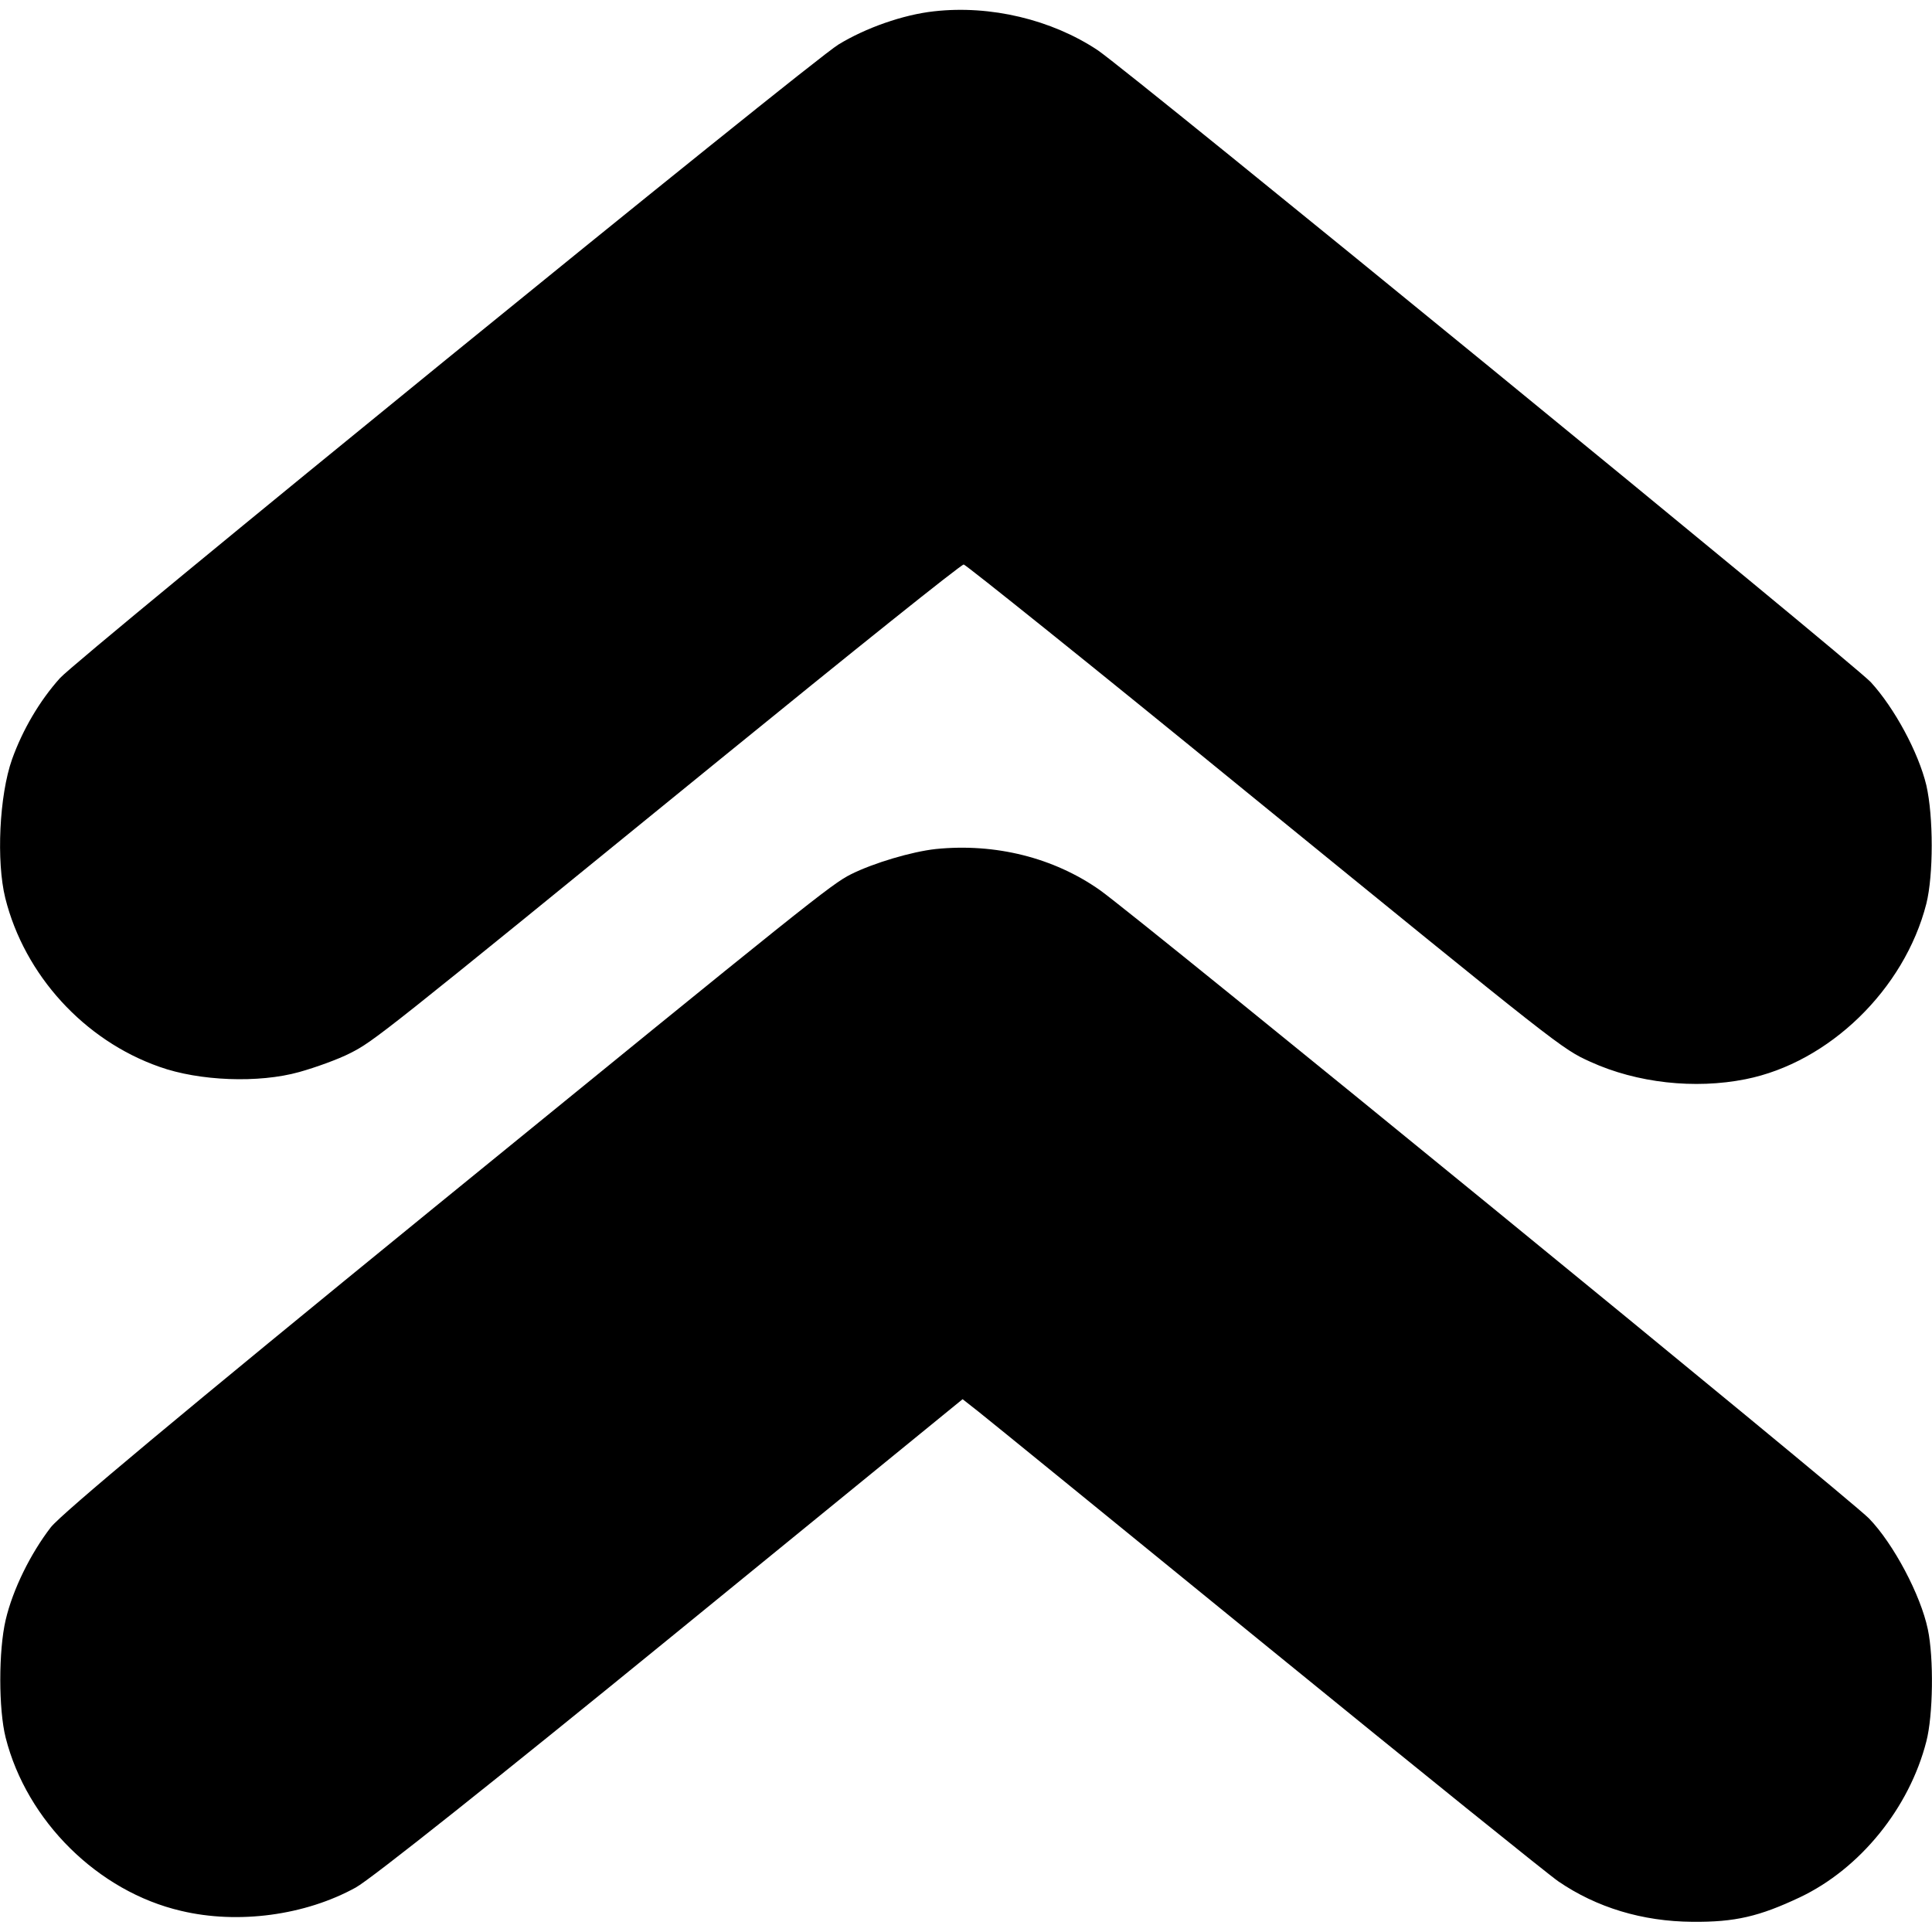 <?xml version="1.0" standalone="no"?>
<!DOCTYPE svg PUBLIC "-//W3C//DTD SVG 20010904//EN"
 "http://www.w3.org/TR/2001/REC-SVG-20010904/DTD/svg10.dtd">
<svg version="1.0" xmlns="http://www.w3.org/2000/svg"
 width="512pt" height="512pt" viewBox="0 0 512 512"
 preserveAspectRatio="xMidYMid meet">
<g transform="translate(0,512) scale(0.1,-0.1)"
fill="#000000" stroke="none">
<path d="M2475 5090 c-82 -9 -181 -44 -253 -88 -73 -44 -2015 -1625 -2063
-1679 -54 -60 -99 -137 -127 -215 -34 -96 -42 -271 -18 -368 51 -204 209 -377
408 -447 106 -38 264 -44 371 -14 43 12 104 34 135 50 63 32 76 42 977 776
351 286 643 520 649 519 6 -1 342 -270 746 -600 840 -684 838 -683 915 -718
123 -56 276 -73 411 -46 221 44 421 238 479 465 19 76 19 231 0 314 -21 87
-84 204 -147 273 -51 54 -1958 1613 -2049 1675 -122 81 -284 120 -434 103z"/>
<path d="M2480 2870 c-64 -7 -165 -37 -225 -67 -52 -26 -115 -77 -1108 -886
-671 -547 -981 -806 -1012 -844 -54 -70 -101 -165 -120 -246 -19 -81 -19 -237
0 -312 56 -221 245 -408 465 -459 151 -36 329 -12 463 62 40 22 377 290 838
666 l770 628 42 -33 c23 -18 368 -299 767 -624 399 -325 745 -604 770 -621
101 -69 222 -106 355 -107 113 -1 177 14 285 65 160 76 290 237 335 413 18 69
20 221 4 297 -19 91 -91 227 -156 294 -56 57 -1935 1592 -2038 1665 -122 86
-277 125 -435 109z"/>
</g>
</svg>

